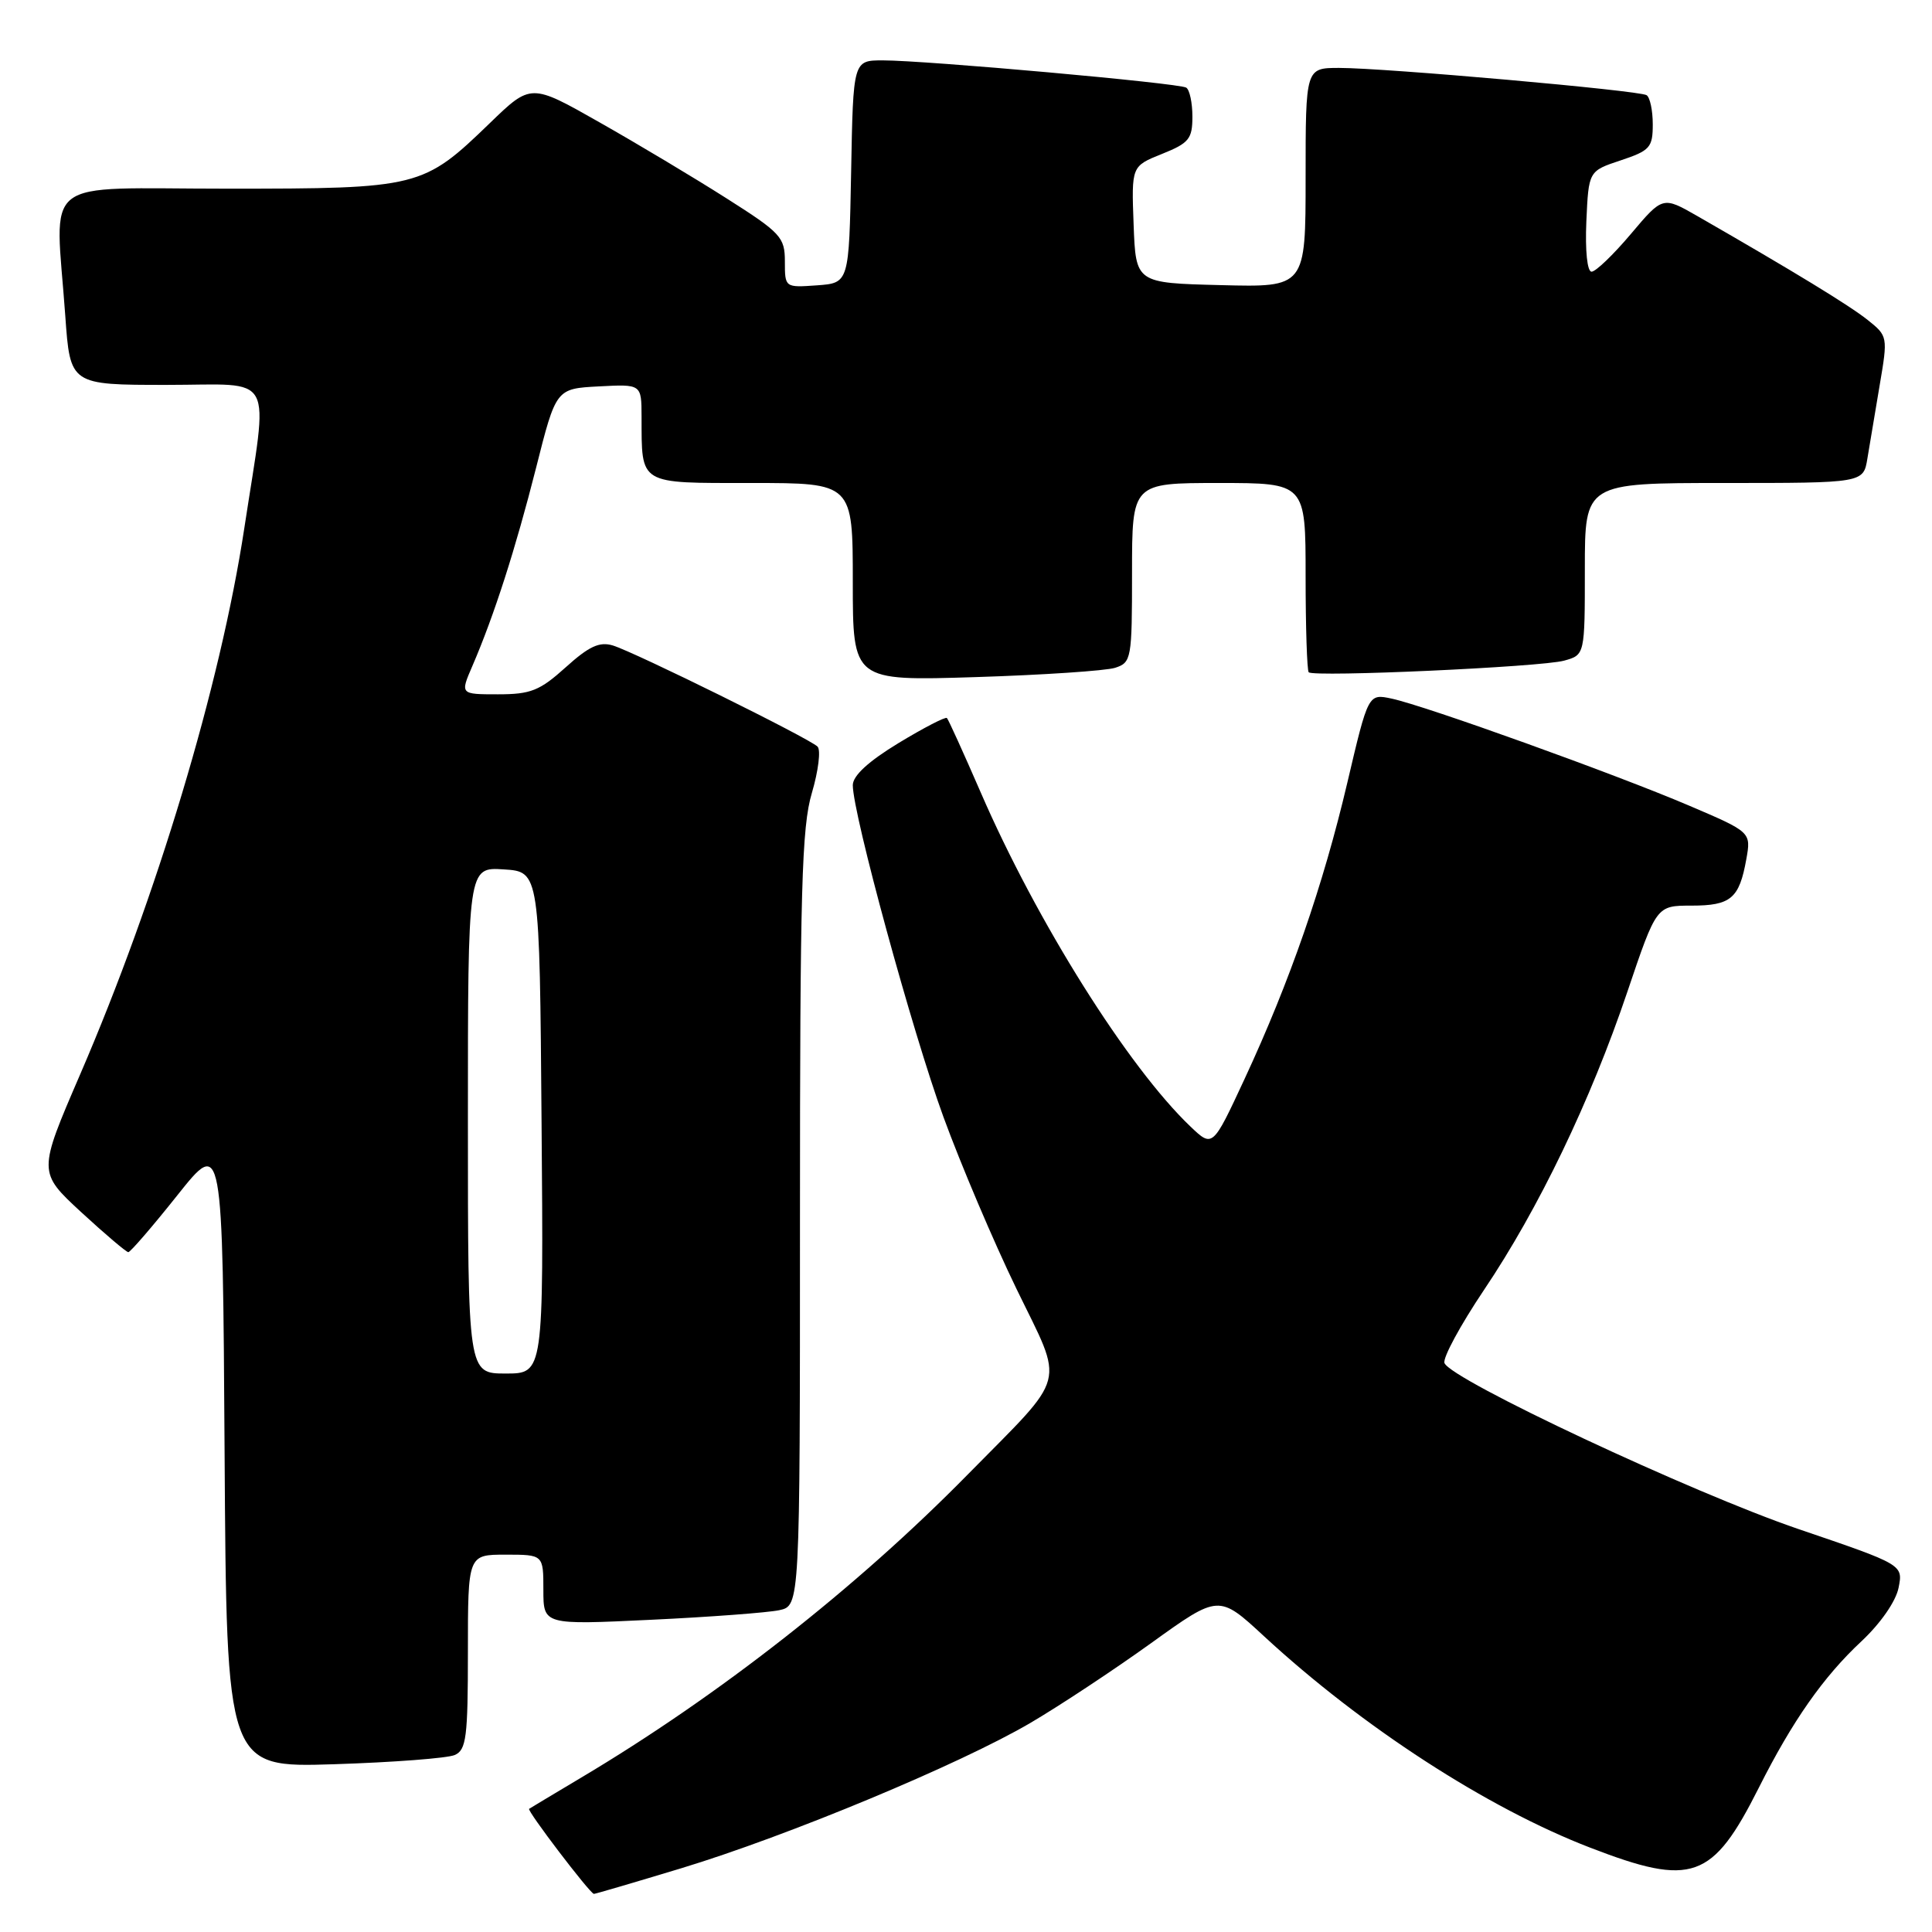 <?xml version="1.0" encoding="UTF-8" standalone="no"?>
<!DOCTYPE svg PUBLIC "-//W3C//DTD SVG 1.1//EN" "http://www.w3.org/Graphics/SVG/1.1/DTD/svg11.dtd" >
<svg xmlns="http://www.w3.org/2000/svg" xmlns:xlink="http://www.w3.org/1999/xlink" version="1.1" viewBox="0 0 256 256">
 <g >
 <path fill="currentColor"
d=" M 90.25 247.56 C 104.39 243.27 127.21 233.77 136.56 228.28 C 140.44 226.00 147.64 221.24 152.56 217.70 C 161.50 211.27 161.50 211.27 167.49 216.81 C 180.51 228.84 197.06 239.57 210.72 244.83 C 224.23 250.04 226.91 249.09 233.06 236.87 C 237.51 228.03 241.60 222.19 246.65 217.48 C 249.18 215.11 251.21 212.19 251.57 210.39 C 252.18 207.33 252.18 207.33 238.34 202.62 C 224.27 197.83 192.25 182.82 191.40 180.61 C 191.15 179.94 193.50 175.60 196.62 170.95 C 203.89 160.15 210.76 145.85 215.64 131.40 C 219.49 120.00 219.49 120.00 224.12 120.00 C 229.34 120.00 230.46 119.06 231.39 113.88 C 232.04 110.26 232.04 110.26 223.77 106.73 C 214.07 102.59 188.87 93.52 184.40 92.57 C 181.30 91.91 181.30 91.91 178.53 103.70 C 175.33 117.32 170.92 130.04 164.91 142.97 C 160.68 152.07 160.68 152.07 157.75 149.28 C 149.48 141.40 137.37 122.12 129.95 105.00 C 127.68 99.78 125.67 95.34 125.47 95.14 C 125.28 94.95 122.39 96.44 119.06 98.46 C 115.06 100.89 113.00 102.79 113.00 104.04 C 113.00 107.84 120.91 136.79 125.01 148.00 C 127.32 154.32 131.67 164.56 134.67 170.74 C 141.06 183.92 141.63 181.76 128.23 195.38 C 113.47 210.40 95.23 224.70 77.00 235.55 C 73.42 237.68 70.33 239.54 70.11 239.68 C 69.79 239.90 78.09 250.81 78.69 250.95 C 78.80 250.98 84.00 249.45 90.25 247.56 Z  M 60.25 232.55 C 61.79 231.88 62.00 230.21 62.00 218.89 C 62.00 206.00 62.00 206.00 67.00 206.00 C 72.00 206.00 72.00 206.00 72.00 210.66 C 72.00 215.31 72.00 215.31 86.25 214.63 C 94.09 214.26 101.74 213.68 103.25 213.36 C 106.00 212.77 106.00 212.77 106.00 161.56 C 106.00 117.87 106.23 109.58 107.58 105.06 C 108.44 102.14 108.78 99.38 108.33 98.93 C 107.23 97.83 84.12 86.42 81.21 85.53 C 79.43 84.99 78.04 85.64 74.96 88.42 C 71.52 91.52 70.33 92.00 65.98 92.00 C 60.97 92.00 60.97 92.00 62.59 88.25 C 65.47 81.58 68.31 72.73 71.03 62.00 C 73.68 51.50 73.68 51.50 79.34 51.20 C 85.00 50.90 85.00 50.90 85.01 55.20 C 85.04 64.33 84.49 64.00 99.62 64.00 C 113.00 64.00 113.00 64.00 113.00 77.12 C 113.00 90.23 113.00 90.23 129.25 89.72 C 138.19 89.44 146.51 88.88 147.75 88.49 C 149.92 87.79 150.00 87.33 150.00 75.88 C 150.00 64.00 150.00 64.00 161.50 64.00 C 173.00 64.00 173.00 64.00 173.00 76.33 C 173.00 83.12 173.19 88.85 173.41 89.08 C 174.08 89.75 204.22 88.38 207.25 87.54 C 210.00 86.78 210.00 86.78 210.00 75.39 C 210.00 64.00 210.00 64.00 228.45 64.00 C 246.91 64.00 246.91 64.00 247.44 60.75 C 247.74 58.96 248.47 54.59 249.07 51.02 C 250.16 44.62 250.14 44.52 247.48 42.40 C 245.05 40.46 237.67 35.96 224.91 28.63 C 220.32 26.00 220.32 26.00 216.10 31.00 C 213.78 33.75 211.44 36.00 210.89 36.00 C 210.32 36.00 210.03 33.25 210.20 29.33 C 210.50 22.66 210.50 22.66 214.75 21.25 C 218.63 19.96 219.00 19.54 219.00 16.48 C 219.00 14.63 218.63 12.89 218.18 12.61 C 217.16 11.98 183.52 9.00 177.45 9.00 C 173.00 9.00 173.00 9.00 173.00 23.53 C 173.00 38.07 173.00 38.07 161.75 37.78 C 150.50 37.50 150.50 37.50 150.21 29.76 C 149.92 22.02 149.92 22.02 153.96 20.40 C 157.55 18.96 158.00 18.41 158.00 15.45 C 158.00 13.62 157.63 11.89 157.18 11.61 C 156.21 11.01 122.66 8.00 116.98 8.00 C 113.05 8.00 113.05 8.00 112.78 22.75 C 112.50 37.50 112.50 37.50 108.25 37.81 C 104.01 38.11 104.00 38.11 104.00 34.65 C 104.00 31.43 103.48 30.86 96.25 26.27 C 91.99 23.56 84.42 19.03 79.42 16.20 C 70.35 11.05 70.35 11.05 64.92 16.30 C 56.06 24.87 55.54 25.00 30.10 25.00 C 4.90 25.00 7.32 23.10 8.65 41.85 C 9.30 51.00 9.30 51.00 22.13 51.00 C 36.69 51.00 35.58 48.93 32.37 70.00 C 29.20 90.81 20.77 118.86 10.60 142.41 C 5.03 155.32 5.03 155.32 10.76 160.62 C 13.92 163.53 16.73 165.91 17.00 165.92 C 17.27 165.92 20.20 162.53 23.50 158.38 C 29.50 150.84 29.50 150.84 29.76 192.53 C 30.02 234.22 30.02 234.22 44.26 233.77 C 52.09 233.52 59.29 232.97 60.25 232.55 Z  M 62.00 148.45 C 62.00 114.89 62.00 114.89 66.75 115.20 C 71.50 115.50 71.50 115.50 71.76 148.75 C 72.03 182.00 72.03 182.00 67.01 182.00 C 62.00 182.00 62.00 182.00 62.00 148.45 Z "/>
</g>
</svg>